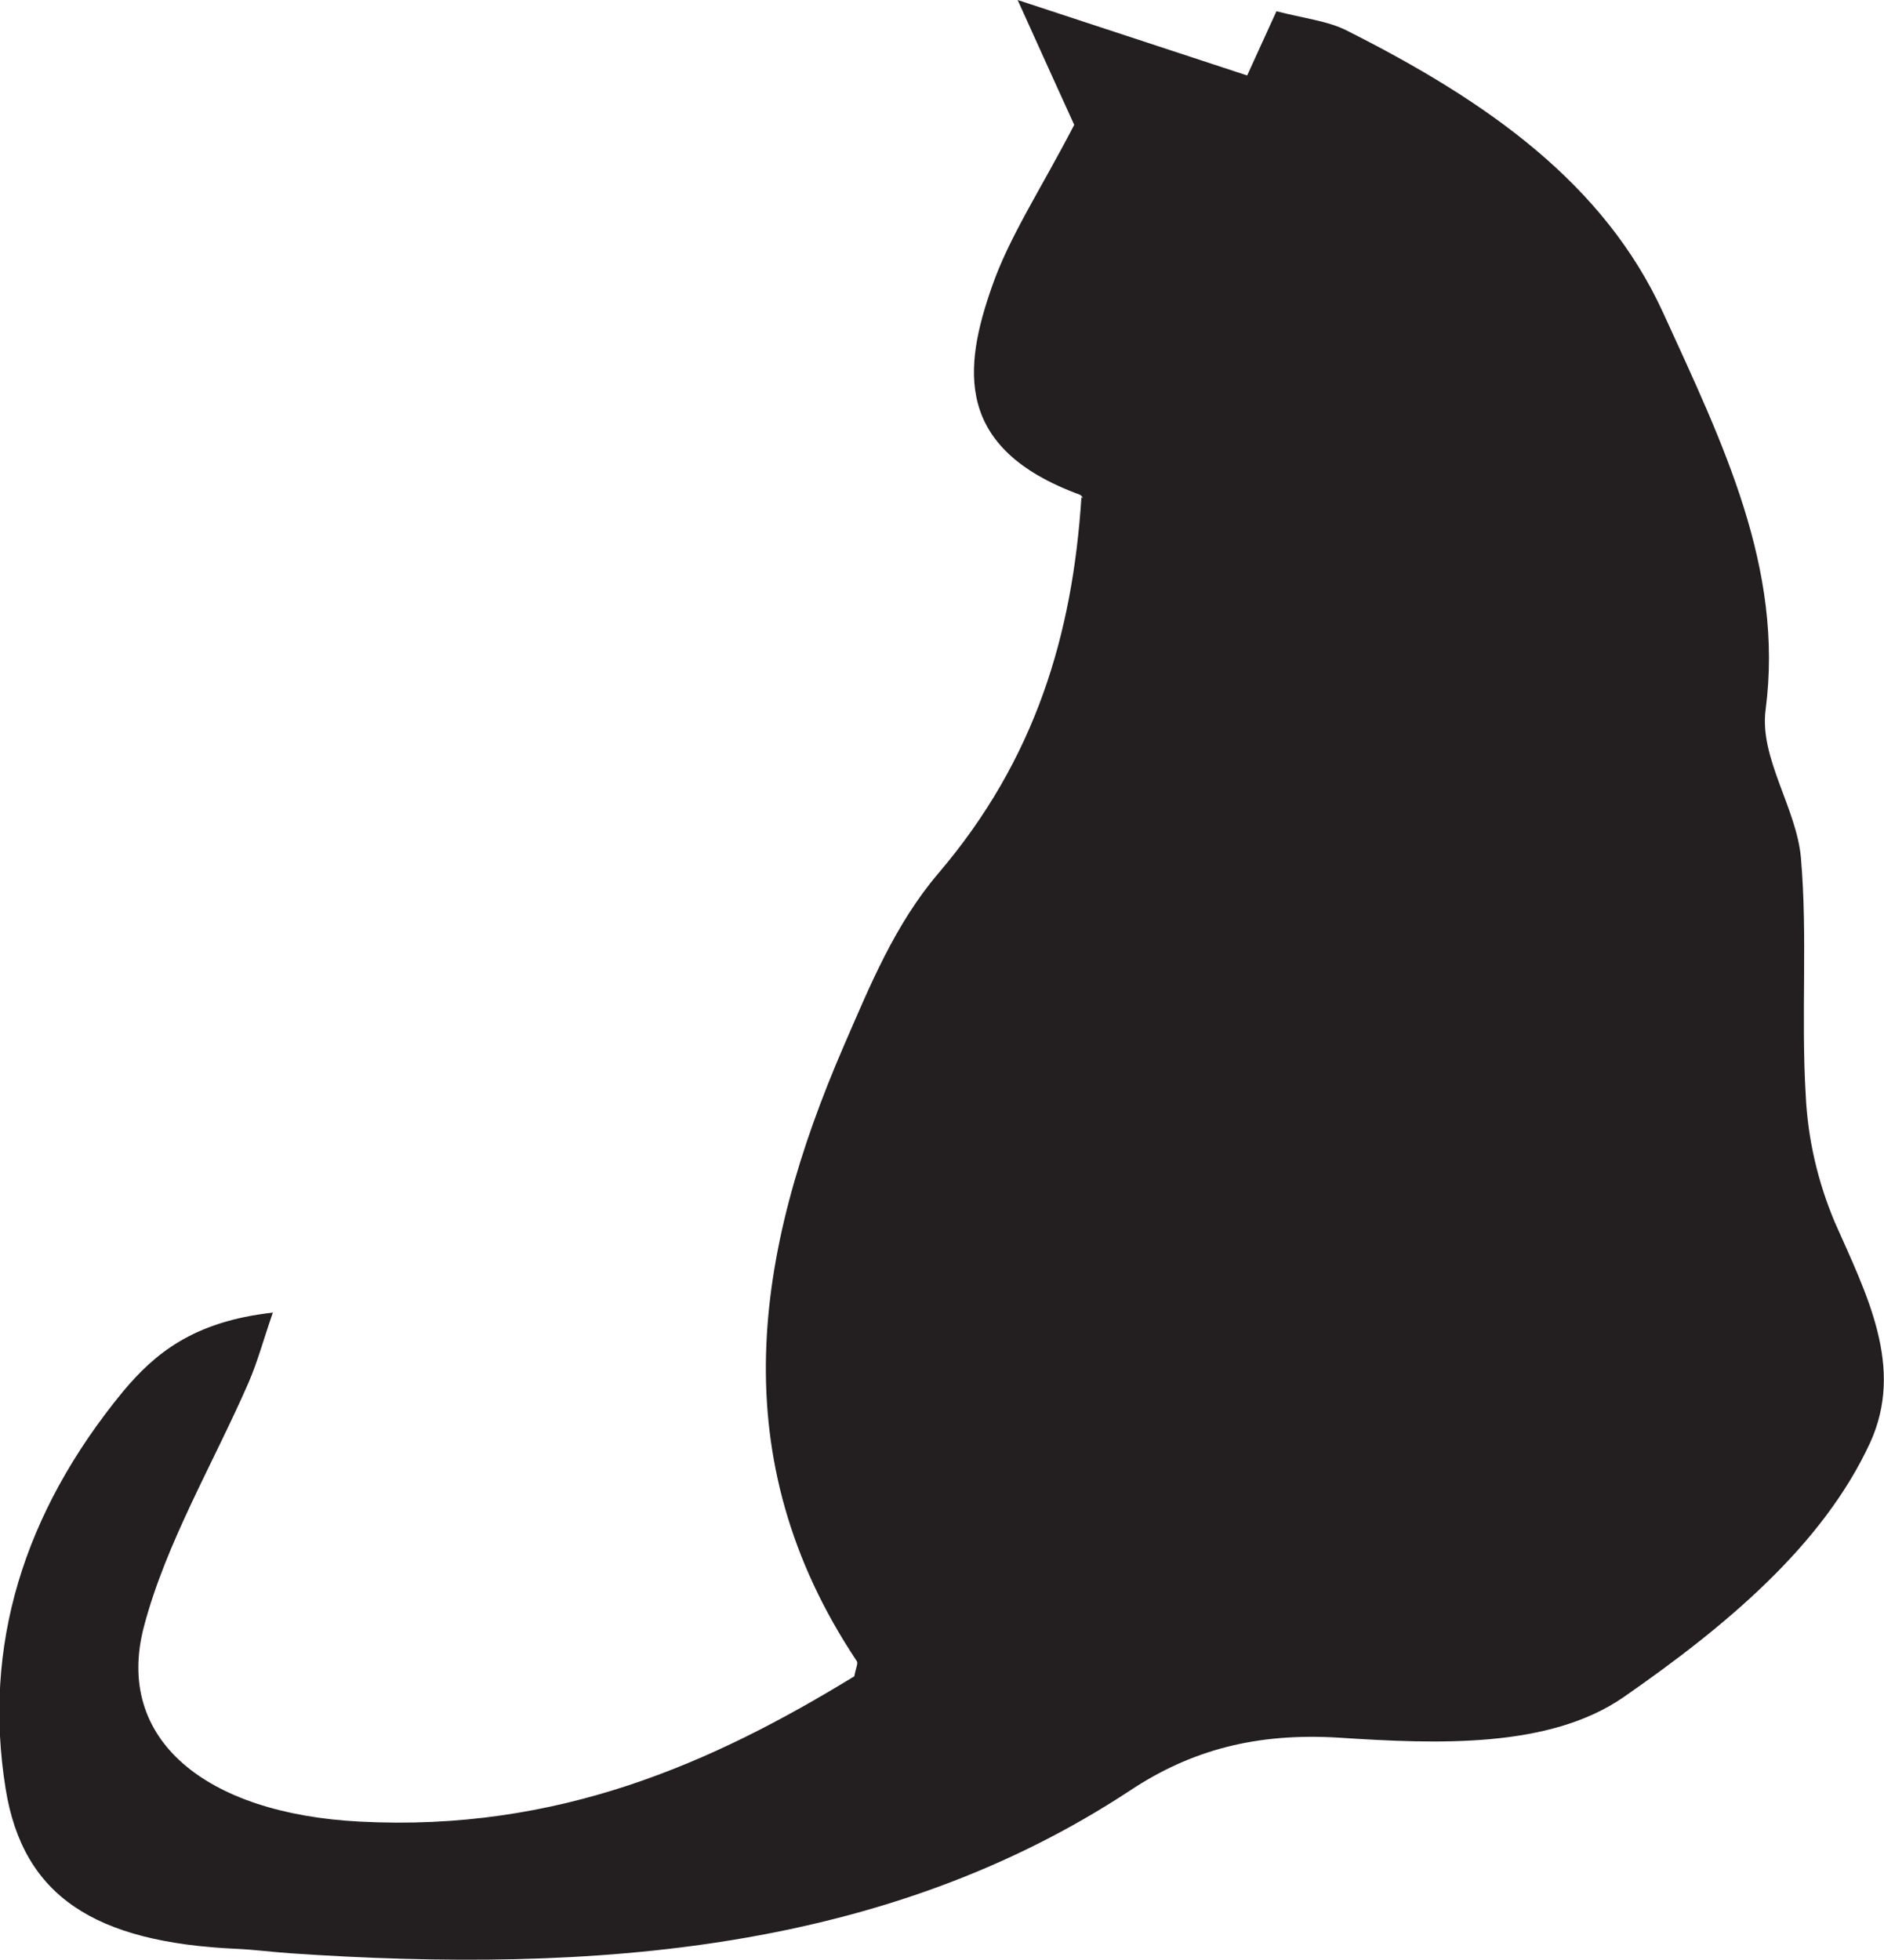 <?xml version="1.0" encoding="utf-8"?>
<!-- Generator: Adobe Illustrator 24.3.0, SVG Export Plug-In . SVG Version: 6.00 Build 0)  -->
<svg version="1.1" id="Layer_1" xmlns="http://www.w3.org/2000/svg" xmlns:xlink="http://www.w3.org/1999/xlink" x="0px" y="0px"
	 viewBox="0 0 469.5 488.2" style="enable-background:new 0 0 469.5 488.2;" xml:space="preserve">
<style type="text/css">
	.st0{fill:#231F20;}
</style>
<g id="yCUcVv">
	<path class="st0" d="M68,327c-2.4,6.9-3.8,12.2-6,17.3c-8.8,20.2-20.6,40-26.1,60.8c-7.5,28.2,15.3,46.7,53.7,48.7
		c49.5,2.6,88-14.6,123.3-36.2c0.4-2.2,1-3.2,0.6-3.8c-33.8-50.7-25.4-102-3.2-153.3c6.4-14.7,12.6-30.1,23.6-43
		c24.2-28.4,33.4-59.5,35.6-93.7c0.6,0.8,0.3-0.3-0.5-0.6c-31.3-11.5-28.9-31.6-21.8-51.8c4.3-12.4,12.1-24.1,20.5-40.3
		c-2.9-6.3-7.8-17.2-14.1-31.1l57.2,18.8c2.2-4.9,4.5-9.8,7.3-16c6.5,1.7,12.8,2.4,17.5,4.8c35.2,17.7,64.2,38.2,78.9,70.4
		c14.8,32.4,30.1,63.5,25.5,98.8c-1.6,12,7.7,24.5,8.8,36.9c1.7,19.7,0,39.5,1.2,59.2c0.5,10.8,3,21.5,7.2,31.5
		c8,18.1,17.5,36.2,8.8,55.1c-11.8,25.5-35.9,45.6-61.4,63.3c-18.5,12.8-46.3,11.7-70.8,10.1c-20.7-1.3-37,3.1-52.1,13.1
		c-60.7,40-133.2,45.8-209.4,40.6c-4.4-0.3-8.9-0.9-13.3-1.1c-35.4-1.6-53.3-13.1-57.6-39.9c-5.7-35.4,4.3-68.6,29.3-99
		C38.5,337.3,48.1,329.2,68,327z"/>
</g>
</svg>
